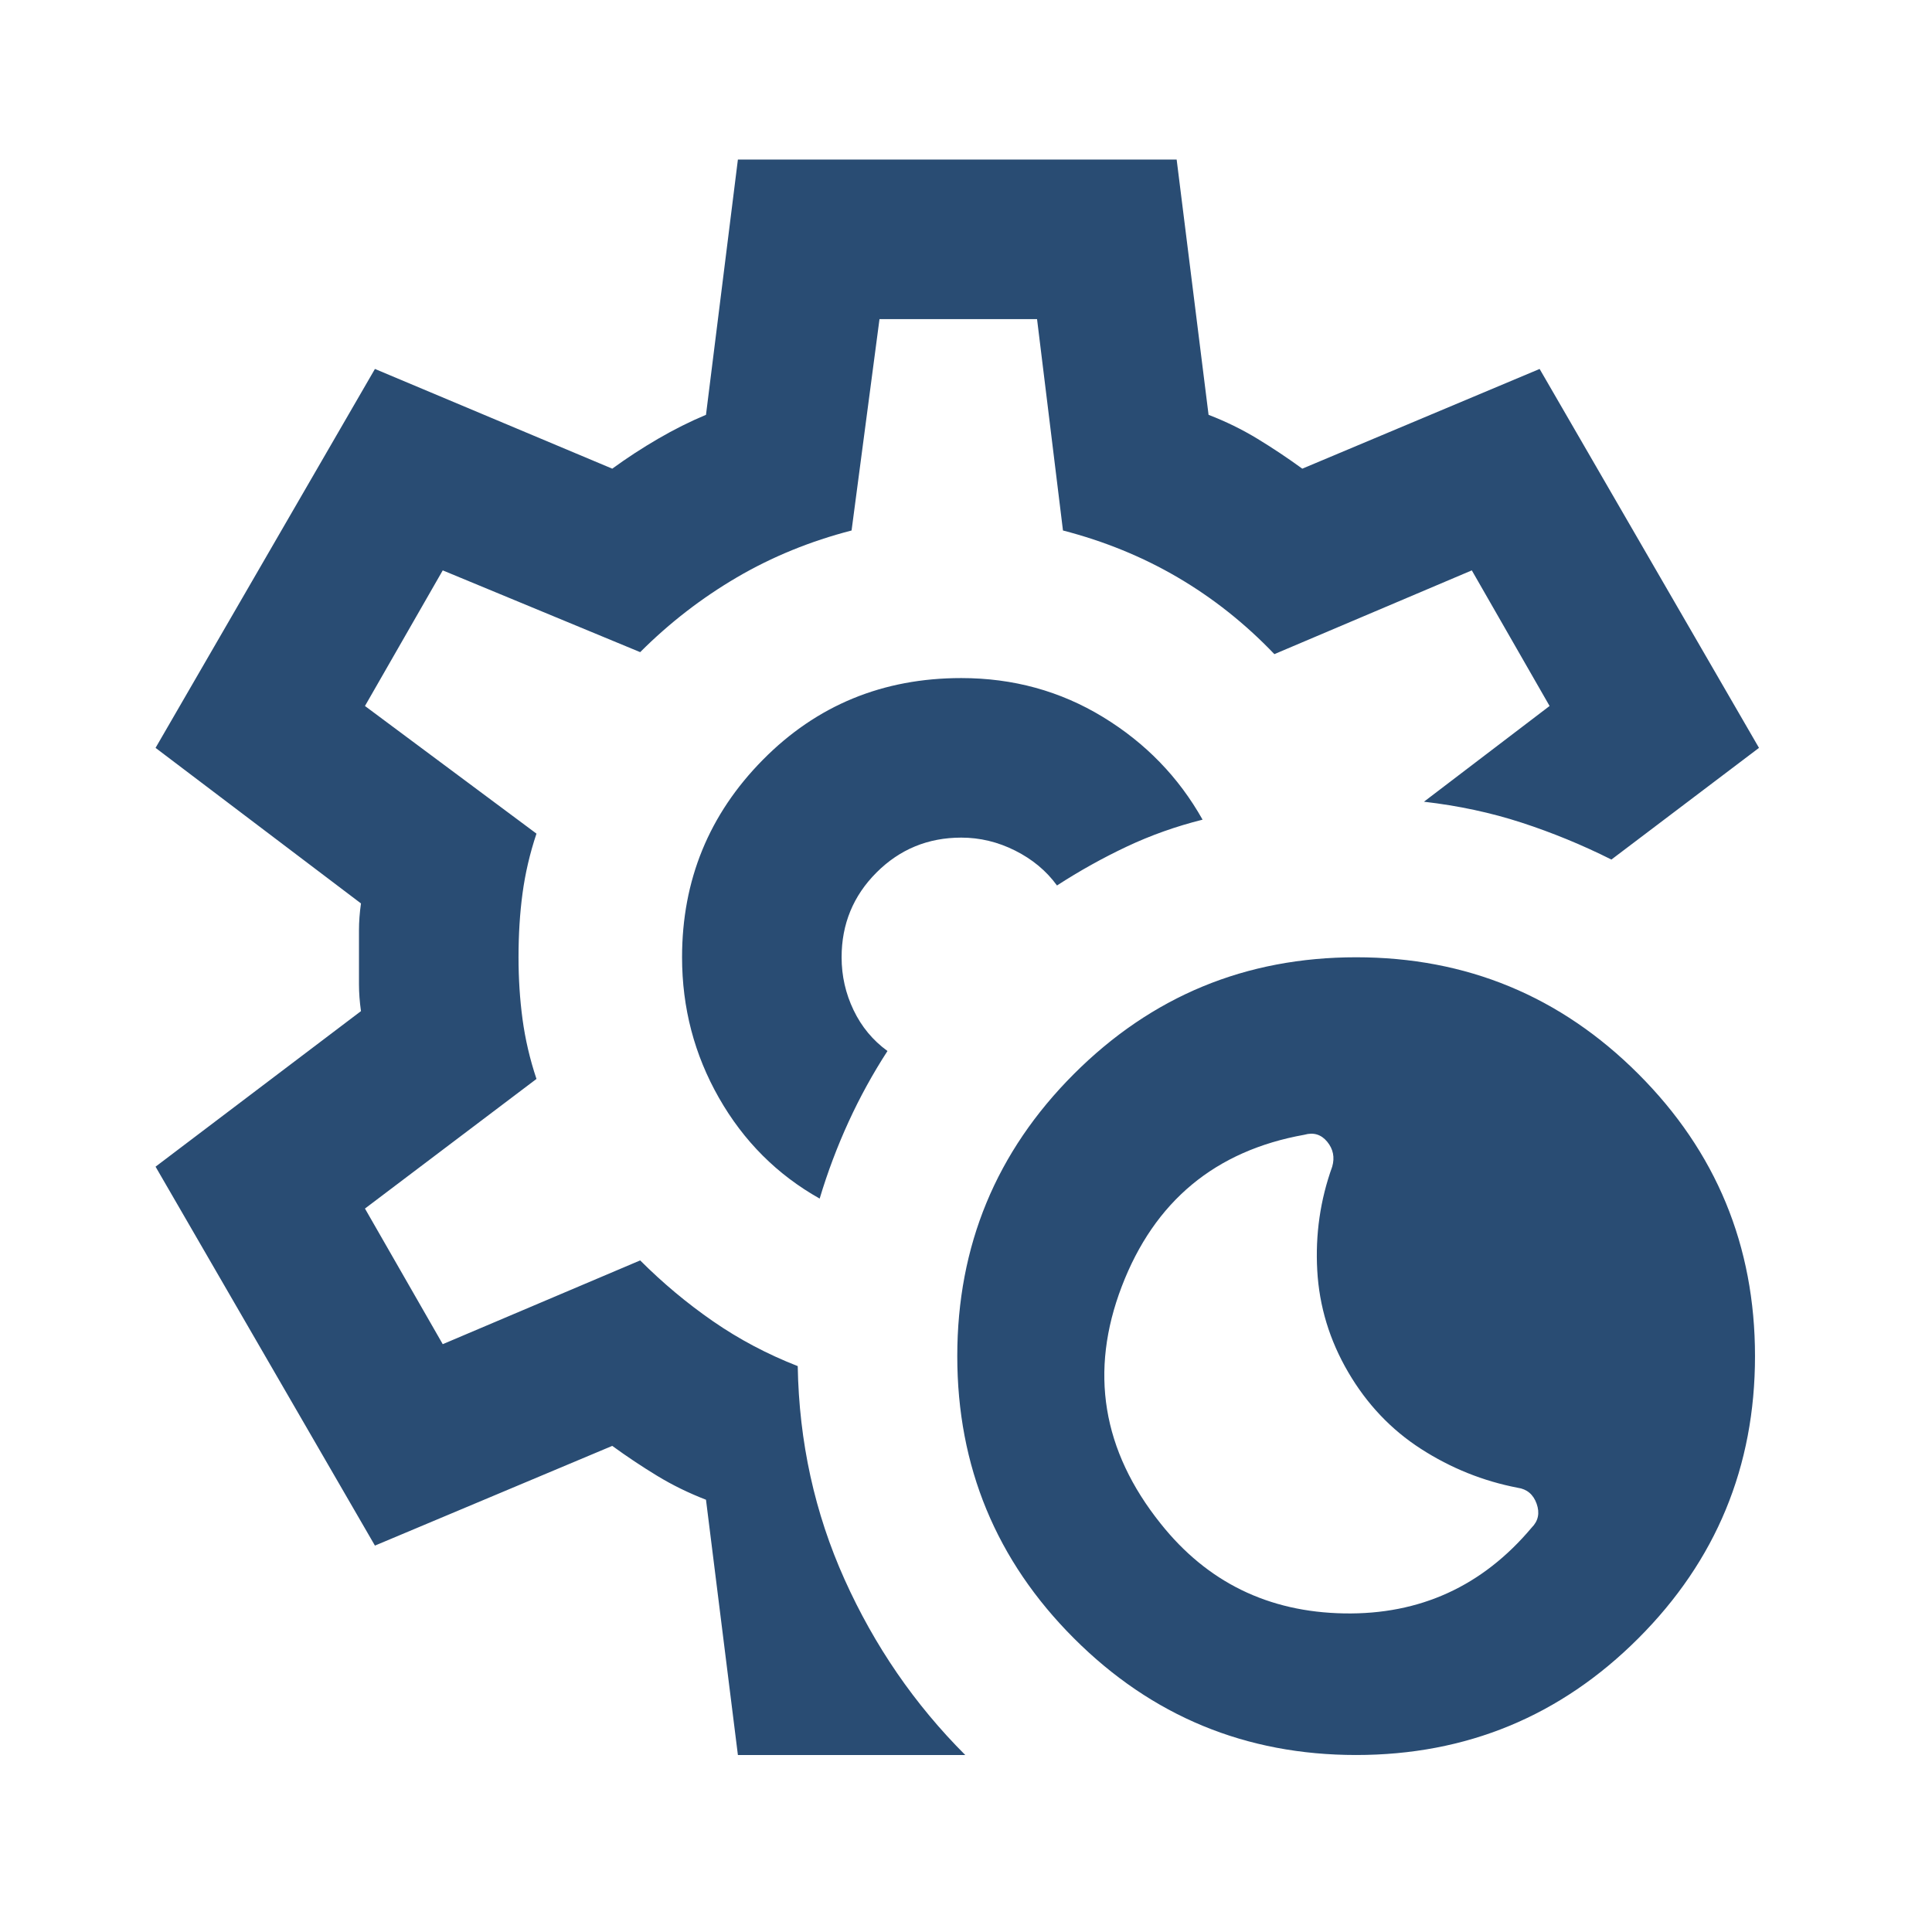 <svg width="31" height="31" viewBox="0 0 31 31" fill="none" xmlns="http://www.w3.org/2000/svg">
<mask id="mask0_0_138" style="mask-type:alpha" maskUnits="userSpaceOnUse" x="0" y="0" width="31" height="31">
<rect width="30.72" height="30.72" fill="#D9D9D9"/>
</mask>
<g mask="url(#mask0_0_138)">
<path d="M21.76 28.16C19.989 28.16 18.48 27.536 17.232 26.288C15.984 25.04 15.36 23.531 15.36 21.76C15.36 19.989 15.984 18.48 17.232 17.232C18.48 15.984 19.989 15.36 21.76 15.36C23.531 15.36 25.04 15.984 26.288 17.232C27.536 18.48 28.16 19.989 28.16 21.76C28.16 23.531 27.536 25.04 26.288 26.288C25.04 27.536 23.531 28.16 21.76 28.16ZM24.576 24.512C24.683 24.405 24.709 24.277 24.656 24.128C24.603 23.979 24.501 23.893 24.352 23.872C23.797 23.765 23.28 23.557 22.8 23.248C22.32 22.939 21.931 22.528 21.632 22.016C21.333 21.504 21.168 20.96 21.136 20.384C21.104 19.808 21.184 19.253 21.376 18.72C21.419 18.571 21.392 18.437 21.296 18.32C21.2 18.203 21.077 18.165 20.928 18.208C19.499 18.464 18.523 19.275 18 20.64C17.477 22.005 17.685 23.275 18.624 24.448C19.371 25.387 20.352 25.867 21.568 25.888C22.784 25.909 23.787 25.451 24.576 24.512ZM11.84 28.16L11.328 24.064C11.051 23.957 10.789 23.829 10.544 23.68C10.299 23.531 10.059 23.371 9.824 23.2L6.016 24.8L2.496 18.72L5.792 16.224C5.771 16.075 5.76 15.931 5.76 15.792V14.928C5.76 14.789 5.771 14.645 5.792 14.496L2.496 12L6.016 5.92L9.824 7.52C10.059 7.349 10.304 7.189 10.56 7.04C10.816 6.891 11.072 6.763 11.328 6.656L11.84 2.56H18.88L19.392 6.656C19.669 6.763 19.931 6.891 20.176 7.04C20.421 7.189 20.661 7.349 20.896 7.52L24.704 5.92L28.224 12L25.856 13.792C25.387 13.557 24.907 13.36 24.416 13.2C23.925 13.04 23.403 12.928 22.848 12.864L24.864 11.328L23.616 9.152L20.448 10.496C19.979 10.005 19.461 9.595 18.896 9.264C18.331 8.933 17.717 8.683 17.056 8.512L16.64 5.12H14.112L13.664 8.512C13.003 8.683 12.389 8.933 11.824 9.264C11.259 9.595 10.741 9.995 10.272 10.464L7.104 9.152L5.856 11.328L8.608 13.376C8.501 13.696 8.427 14.016 8.384 14.336C8.341 14.656 8.32 14.997 8.32 15.36C8.32 15.701 8.341 16.032 8.384 16.352C8.427 16.672 8.501 16.992 8.608 17.312L5.856 19.392L7.104 21.568L10.272 20.224C10.635 20.587 11.024 20.912 11.44 21.2C11.856 21.488 12.309 21.728 12.8 21.92C12.821 23.136 13.072 24.277 13.552 25.344C14.032 26.411 14.677 27.349 15.488 28.16H11.84ZM13.152 19.232C13.28 18.805 13.435 18.395 13.616 18C13.797 17.605 14.005 17.227 14.24 16.864C14.005 16.693 13.824 16.475 13.696 16.208C13.568 15.941 13.504 15.659 13.504 15.36C13.504 14.827 13.691 14.373 14.064 14C14.437 13.627 14.891 13.44 15.424 13.44C15.723 13.44 16.011 13.509 16.288 13.648C16.565 13.787 16.789 13.973 16.96 14.208C17.323 13.973 17.696 13.765 18.08 13.584C18.464 13.403 18.869 13.259 19.296 13.152C18.912 12.469 18.379 11.92 17.696 11.504C17.013 11.088 16.256 10.88 15.424 10.88C14.165 10.88 13.104 11.317 12.24 12.192C11.376 13.067 10.944 14.123 10.944 15.36C10.944 16.171 11.141 16.923 11.536 17.616C11.931 18.309 12.469 18.848 13.152 19.232Z" fill="#294C73"/>
</g>
</svg>
